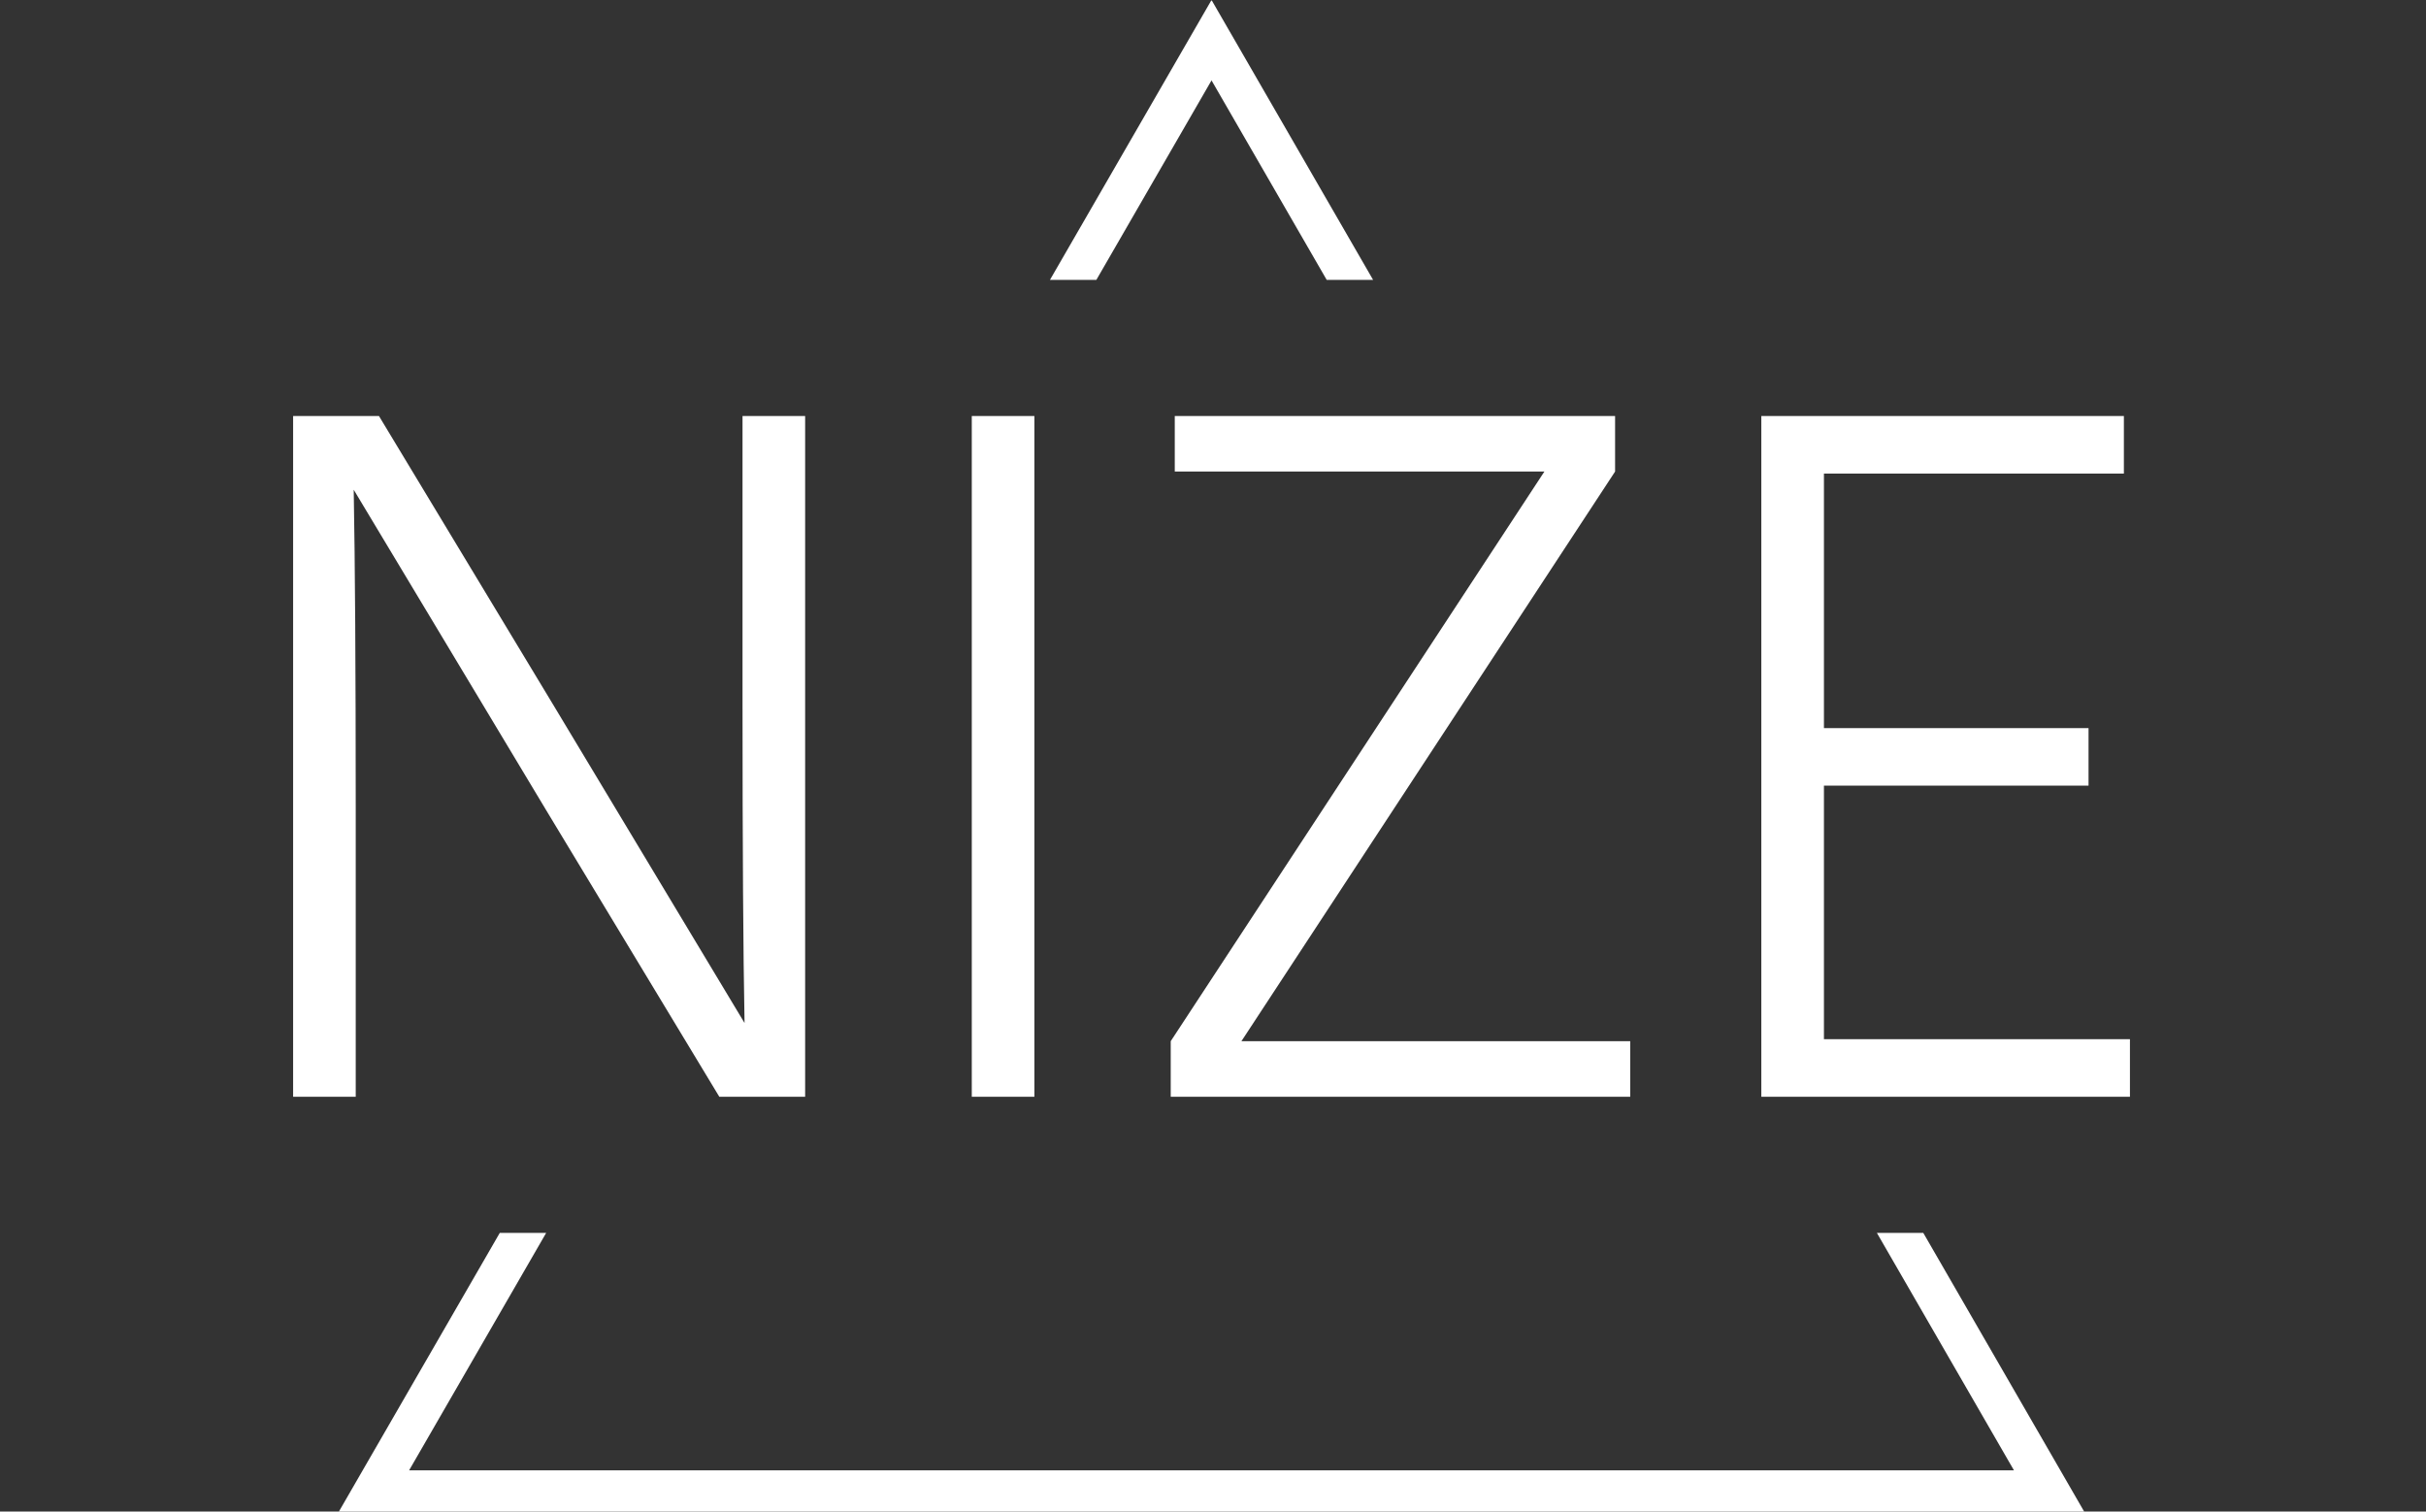 <svg xmlns="http://www.w3.org/2000/svg" version="1.1" xmlns:xlink="http://www.w3.org/1999/xlink" xmlns:svgjs="http://svgjs.dev/svgjs" width="1000" height="623" viewBox="0 0 1000 623"><rect x="0" y="0" width="1000" height="623" fill="#333333" stroke="none"/><g transform="matrix(1,0,0,1,-0.606,0.252)"><svg viewBox="0 0 396 247" data-background-color="#ffffff" preserveAspectRatio="xMidYMid meet" height="623" width="1000" xmlns="http://www.w3.org/2000/svg" xmlns:xlink="http://www.w3.org/1999/xlink"><g id="tight-bounds" transform="matrix(1,0,0,1,0.24,-0.1)"><svg viewBox="0 0 395.52 247.2" height="247.2" width="395.52"><g><svg></svg></g><g><svg viewBox="0 0 395.52 247.2" height="247.2" width="395.52"><g><path xmlns="http://www.w3.org/2000/svg" d="M55.039 247.2l26.403-45.732h7.584l-22.403 38.804h262.274l-22.403-38.804 7.584 0 26.403 45.732zM197.76 0l26.403 45.732-7.583 0-18.82-32.596-18.82 32.596-7.583 0z" fill="#ffffff" fill-rule="nonzero" stroke="none" stroke-width="1" stroke-linecap="butt" stroke-linejoin="miter" stroke-miterlimit="10" stroke-dasharray="" stroke-dashoffset="0" font-family="none" font-weight="none" font-size="none" text-anchor="none" style="mix-blend-mode: normal" data-fill-palette-color="tertiary"></path></g><g transform="matrix(1,0,0,1,47.652,67.98)"><svg viewBox="0 0 300.216 111.24" height="111.24" width="300.216"><g><svg viewBox="0 0 300.216 111.24" height="111.24" width="300.216"><g><svg viewBox="0 0 300.216 111.24" height="111.24" width="300.216"><g id="textblocktransform"><svg viewBox="0 0 300.216 111.24" height="111.24" width="300.216" id="textblock"><g><svg viewBox="0 0 300.216 111.24" height="111.24" width="300.216"><g transform="matrix(1,0,0,1,0,0)"><svg width="300.216" viewBox="4 -33.7 90.94 33.7" height="111.24" data-palette-color="#6b7280"><path d="M7.1-14.25L7.1 0 4 0 4-33.7 8.25-33.7 16.85-19.45 26.35-3.65Q26.25-8.85 26.25-19.4L26.25-19.4 26.25-33.7 29.35-33.7 29.35 0 25.1 0 16.55-14.15 7-30.05Q7.1-24.65 7.1-14.25L7.1-14.25ZM40.7-33.7L40.7 0 37.6 0 37.6-33.7 40.7-33.7ZM70.2-2.75L70.2 0 47.45 0 47.45-2.75 65.95-30.95 47.65-30.95 47.65-33.7 69.45-33.7 69.45-30.95 50.95-2.75 70.2-2.75ZM94.94-2.85L94.94 0 76.69 0 76.69-33.7 94.64-33.7 94.64-30.85 79.79-30.85 79.79-18.25 92.89-18.25 92.89-15.4 79.79-15.4 79.79-2.85 94.94-2.85Z" opacity="1" transform="matrix(1,0,0,1,0,0)" fill="#ffffff" class="undefined-text-0" data-fill-palette-color="primary" id="text-0"></path></svg></g></svg></g></svg></g></svg></g></svg></g></svg></g></svg></g><defs></defs></svg><rect width="395.52" height="247.2" fill="none" stroke="none" visibility="hidden"></rect></g></svg></g></svg>